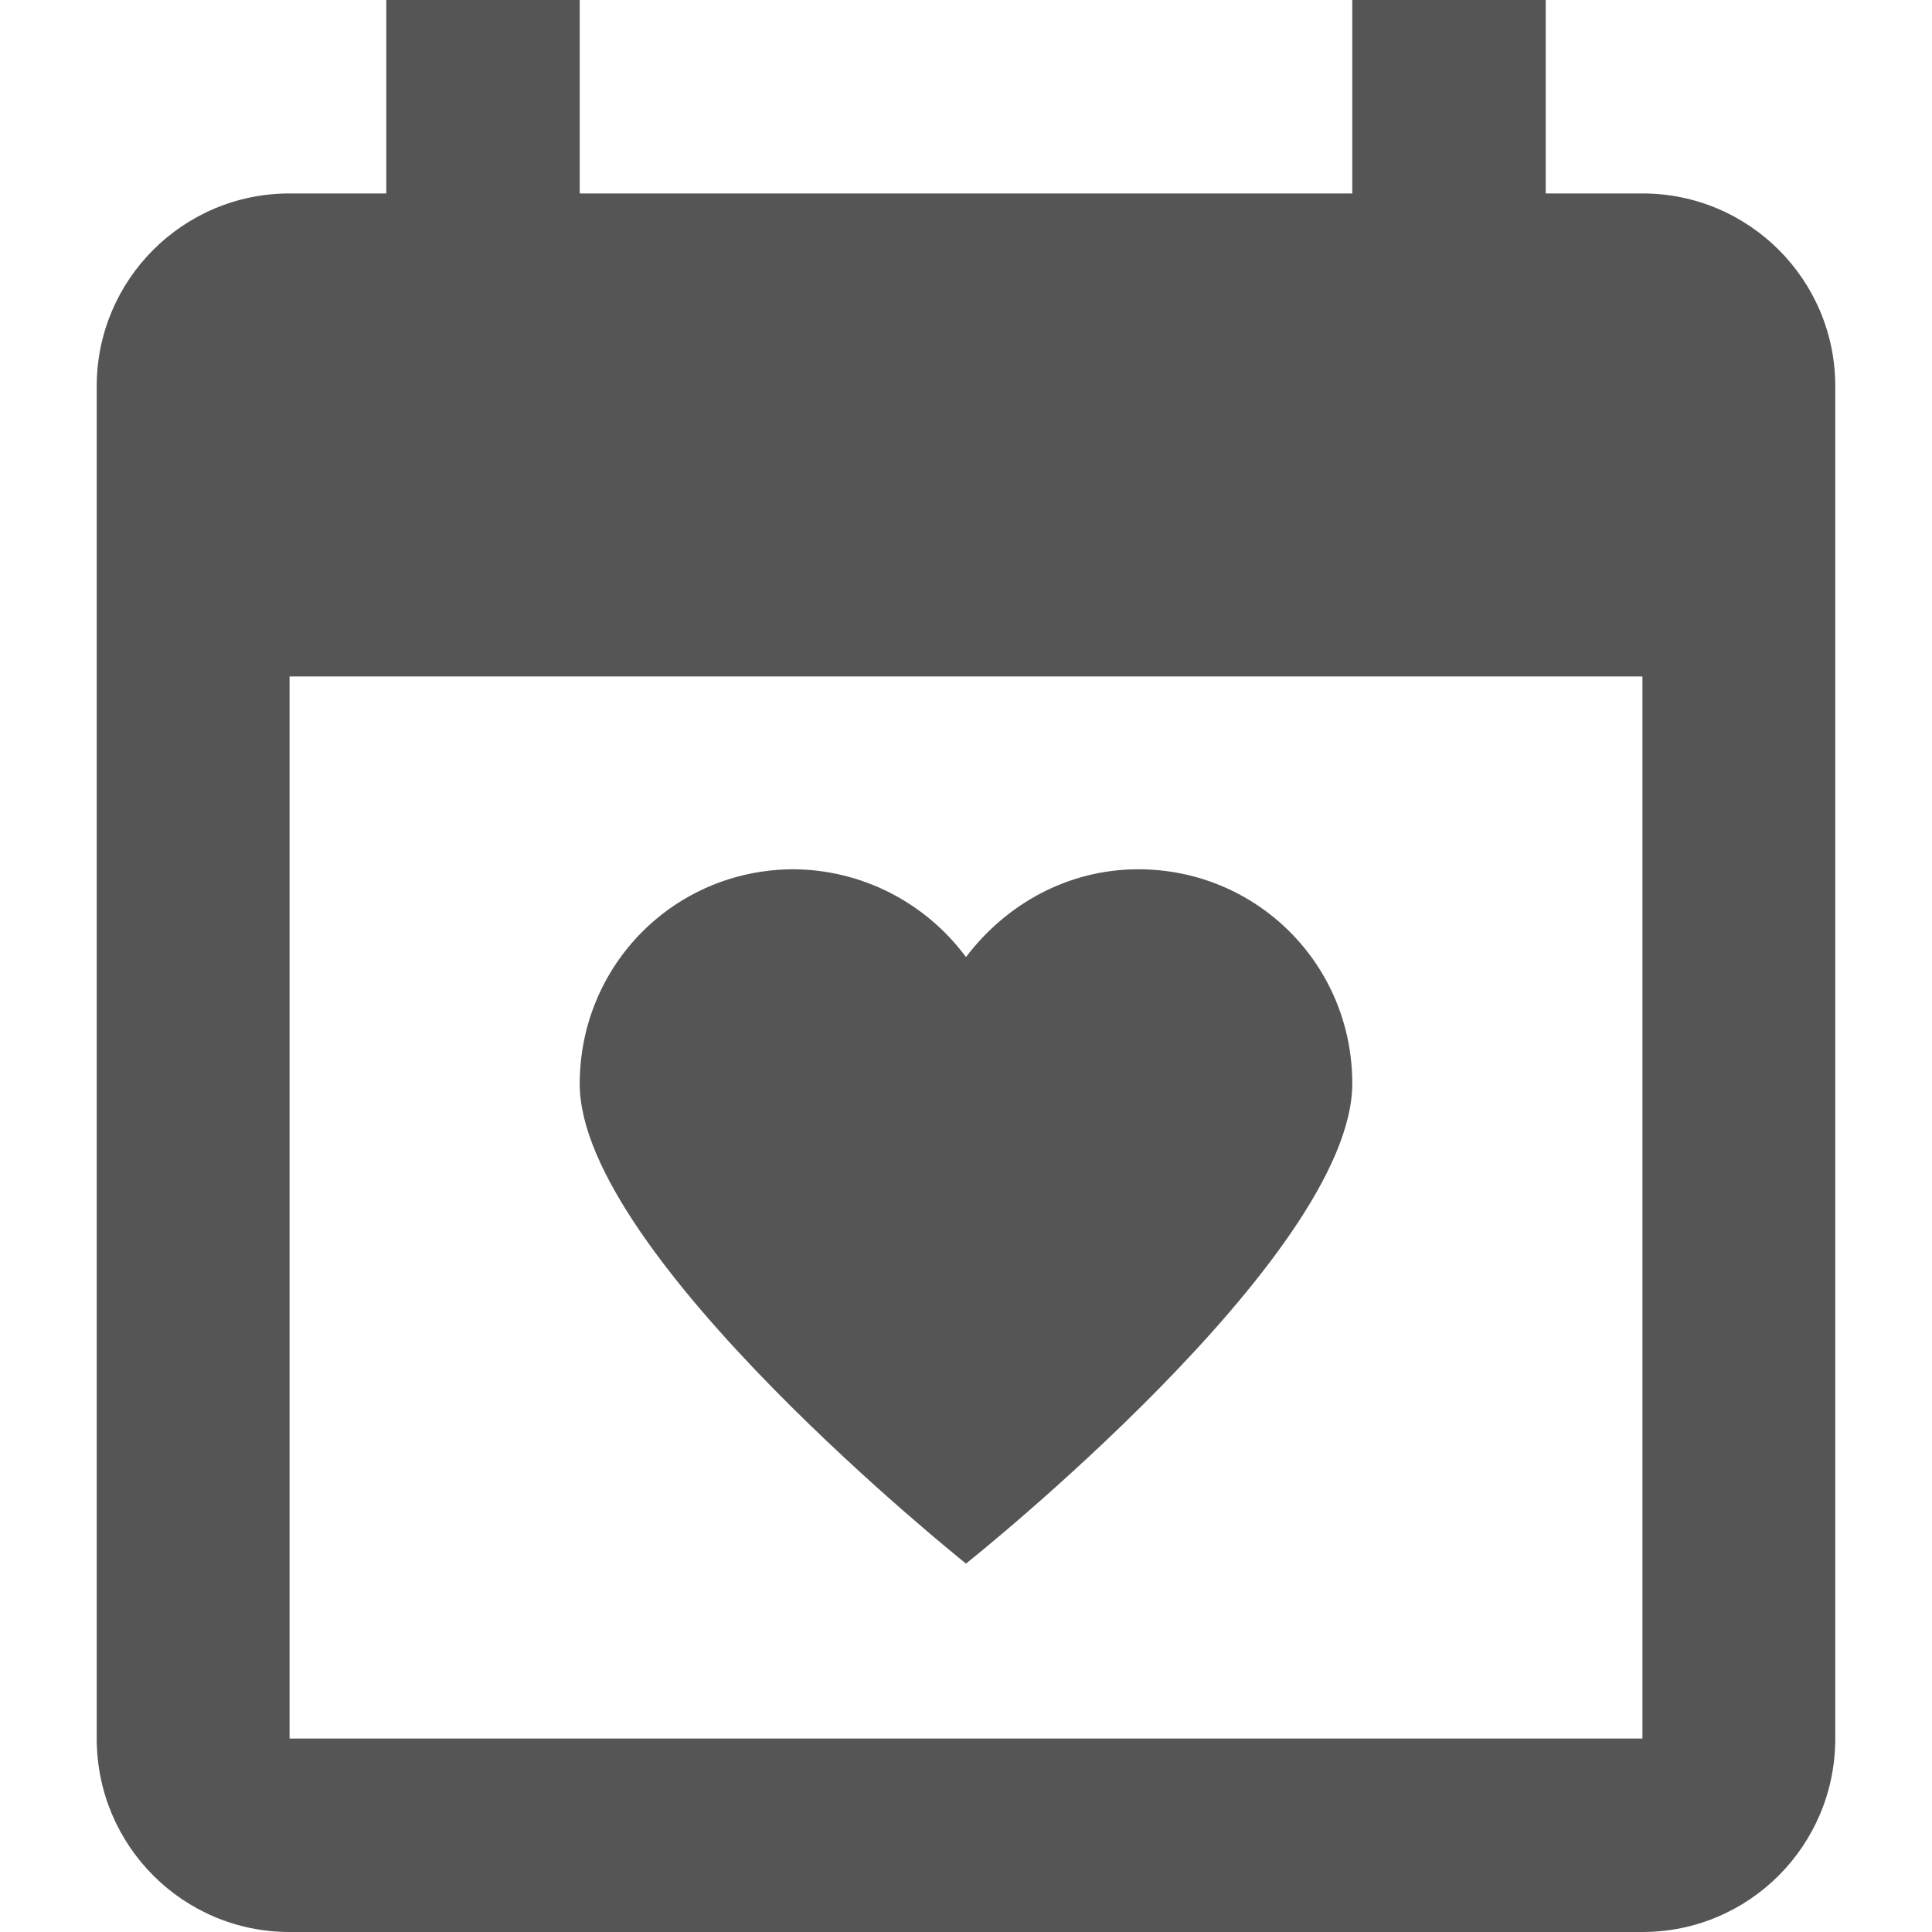 
<svg xmlns="http://www.w3.org/2000/svg" xmlns:xlink="http://www.w3.org/1999/xlink" width="16px" height="16px" viewBox="0 0 16 16" version="1.1">
<g id="surface1">
<path style=" stroke:none;fill-rule:nonzero;fill:#555555;fill-opacity:1;" d="M 3.199 0 L 3.199 1.602 L 2.398 1.602 C 1.516 1.602 0.801 2.316 0.801 3.199 L 0.801 14.398 C 0.801 15.285 1.516 16 2.398 16 L 13.602 16 C 14.484 16 15.199 15.285 15.199 14.398 L 15.199 3.199 C 15.199 2.316 14.484 1.602 13.602 1.602 L 12.801 1.602 L 12.801 0 L 11.199 0 L 11.199 1.602 L 4.801 1.602 L 4.801 0 Z M 2.398 5.602 L 13.602 5.602 L 13.602 14.398 L 2.398 14.398 Z M 6.574 7.199 C 5.59 7.199 4.801 7.988 4.801 8.977 C 4.801 10.398 8 12.949 8 12.949 C 8 12.949 11.199 10.406 11.199 8.973 C 11.199 7.988 10.41 7.199 9.426 7.199 C 8.84 7.199 8.328 7.492 8 7.926 C 7.664 7.473 7.137 7.203 6.574 7.199 Z M 6.574 7.199 "/>
</g>
</svg>
